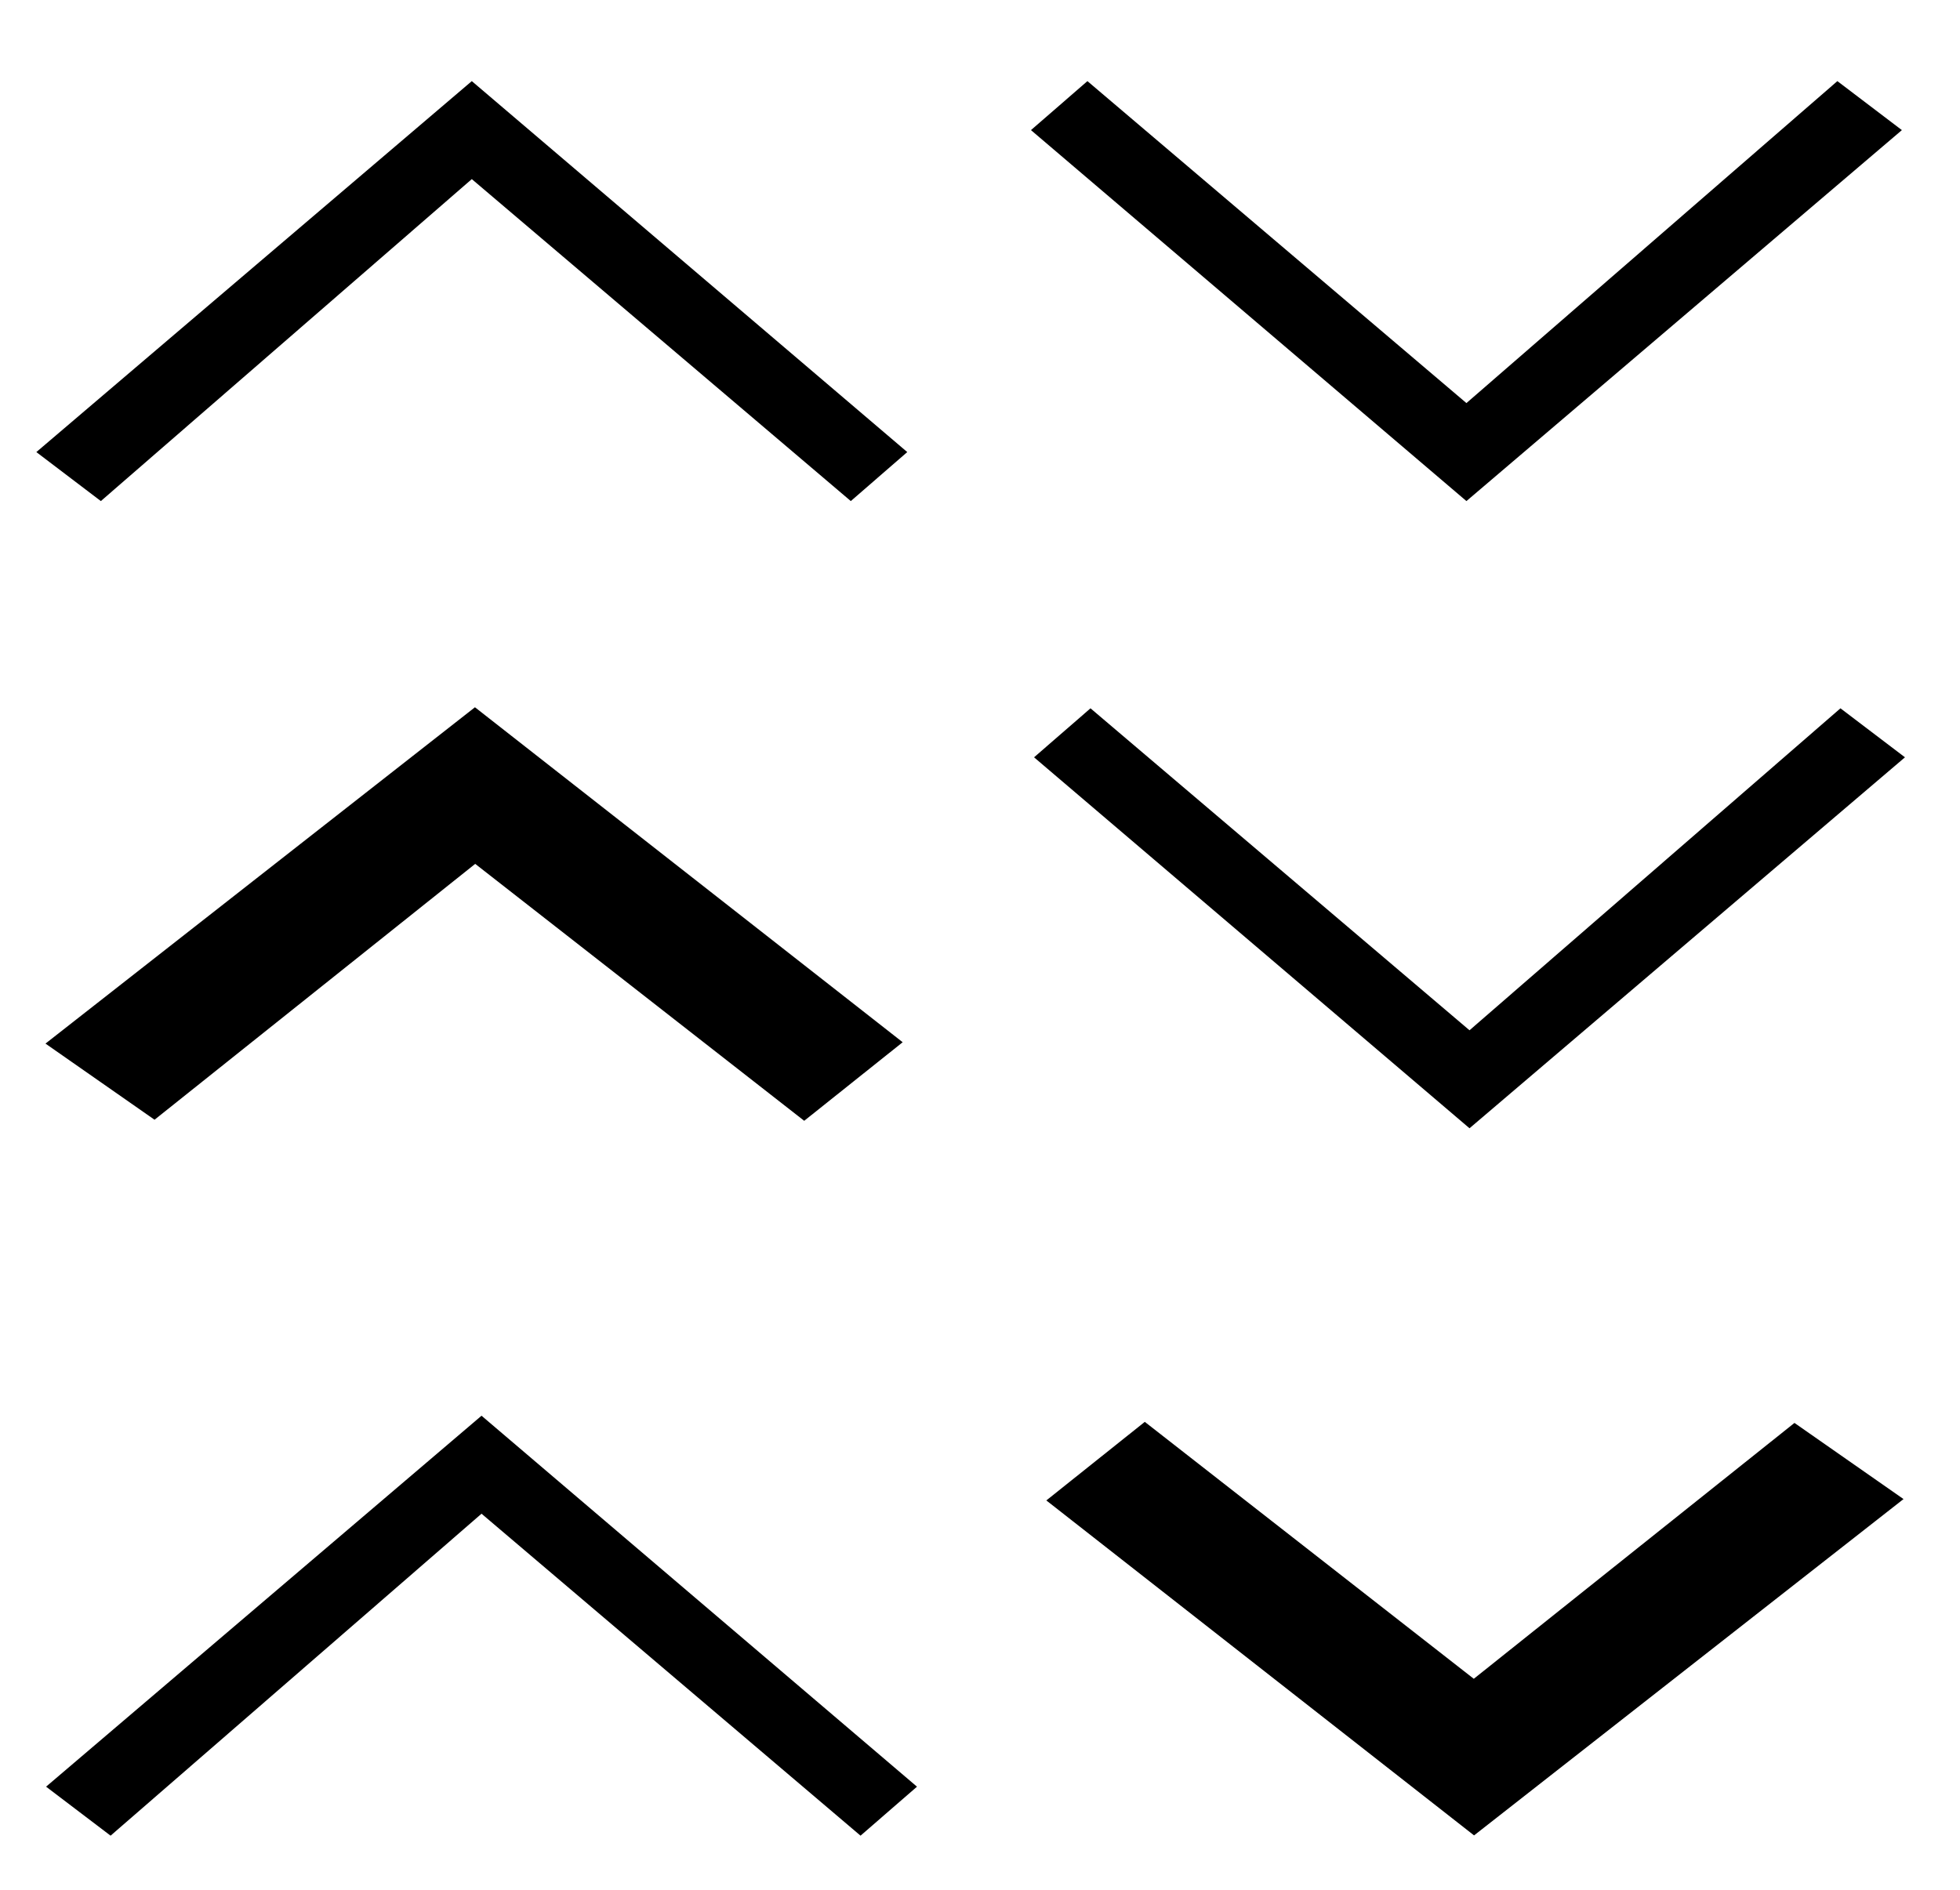 <?xml version="1.0" encoding="UTF-8" standalone="no"?>
<!-- Generator: Adobe Illustrator 22.1.0, SVG Export Plug-In . SVG Version: 6.00 Build 0)  -->

<svg
   xmlns:dc="http://purl.org/dc/elements/1.1/"
   xmlns:cc="http://creativecommons.org/ns#"
   xmlns:rdf="http://www.w3.org/1999/02/22-rdf-syntax-ns#"
   xmlns:svg="http://www.w3.org/2000/svg"
   xmlns="http://www.w3.org/2000/svg"
   xmlns:sodipodi="http://sodipodi.sourceforge.net/DTD/sodipodi-0.dtd"
   xmlns:inkscape="http://www.inkscape.org/namespaces/inkscape"
   version="1.1"
   id="Layer_1"
   x="0px"
   y="0px"
   viewBox="0 0 28 27"
   xml:space="preserve"
   sodipodi:docname="icons-sort.svg"
   width="28"
   height="27"
   inkscape:version="0.92.2 (5c3e80d, 2017-08-06)"><defs
     id="defs7" /><sodipodi:namedview
     pagecolor="#ffffff"
     bordercolor="#666666"
     borderopacity="1"
     objecttolerance="10"
     gridtolerance="10"
     guidetolerance="10"
     inkscape:pageopacity="0"
     inkscape:pageshadow="2"
     inkscape:window-width="1920"
     inkscape:window-height="986"
     id="namedview5"
     showgrid="false"
     showguides="true"
     inkscape:guide-bbox="true"
     inkscape:zoom="18.247277"
     inkscape:cx="19.801886"
     inkscape:cy="19.000289"
     inkscape:window-x="-11"
     inkscape:window-y="-11"
     inkscape:window-maximized="1"
     inkscape:current-layer="g131" /><g
     id="g131"
     transform="translate(-1.26,9.411)"><g
       id="g62"><polygon
         points="3.2,0.6 8.5,6 3.2,11.4 2.5,10.7 7.1,6 2.5,1.4 "
         id="polygon2-7"
         transform="matrix(0,-0.798,1,0,2.045,8.036)"
         style="opacity:1;vector-effect:none;fill:#000000;fill-opacity:1;stroke:#000000;stroke-width:1;stroke-linecap:butt;stroke-linejoin:miter;stroke-miterlimit:4;stroke-dasharray:none;stroke-dashoffset:0;stroke-opacity:1" /><polygon
         points="8.5,6 3.2,11.4 2.5,10.7 7.1,6 2.5,1.4 3.2,0.6 "
         id="polygon2-6"
         transform="matrix(0,-1,1.152,0,1.227,19.316)"
         style="opacity:1;vector-effect:none;fill:#000000;fill-opacity:1;stroke-width:1;stroke-linecap:butt;stroke-linejoin:miter;stroke-miterlimit:4;stroke-dasharray:none;stroke-dashoffset:0;stroke-opacity:1" /><polygon
         points="7.1,6 2.5,1.4 3.2,0.6 8.5,6 3.2,11.4 2.5,10.7 "
         id="polygon2-6-3"
         transform="matrix(0,1,-1.152,0,29.165,-1.791)"
         style="opacity:1;vector-effect:none;fill:#000000;fill-opacity:1;stroke-width:1;stroke-linecap:butt;stroke-linejoin:miter;stroke-miterlimit:4;stroke-dasharray:none;stroke-dashoffset:0;stroke-opacity:1" /><polygon
         points="3.2,11.4 2.5,10.7 7.1,6 2.5,1.4 3.2,0.6 8.5,6 "
         id="polygon2-7-0"
         transform="matrix(0,0.798,-1,0,28.318,9.47)"
         style="opacity:1;vector-effect:none;fill:#000000;fill-opacity:1;stroke:#000000;stroke-width:1;stroke-linecap:butt;stroke-linejoin:miter;stroke-miterlimit:4;stroke-dasharray:none;stroke-dashoffset:0;stroke-opacity:1" /><polygon
         points="7.1,6 2.5,1.4 3.2,0.6 8.5,6 3.2,11.4 2.5,10.7 "
         id="polygon2-6-3-6"
         transform="matrix(0,1,-1.152,0,29.121,-10.752)"
         style="opacity:1;vector-effect:none;fill:#000000;fill-opacity:1;stroke-width:1;stroke-linecap:butt;stroke-linejoin:miter;stroke-miterlimit:4;stroke-dasharray:none;stroke-dashoffset:0;stroke-opacity:1" /><polygon
         points="7.1,6 2.5,1.4 3.2,0.6 8.5,6 3.2,11.4 2.5,10.7 "
         id="polygon2-6-5"
         transform="matrix(0,-1,1.152,0,1.088,0.248)"
         style="opacity:1;vector-effect:none;fill:#000000;fill-opacity:1;stroke-width:1;stroke-linecap:butt;stroke-linejoin:miter;stroke-miterlimit:4;stroke-dasharray:none;stroke-dashoffset:0;stroke-opacity:1" /></g></g></svg>